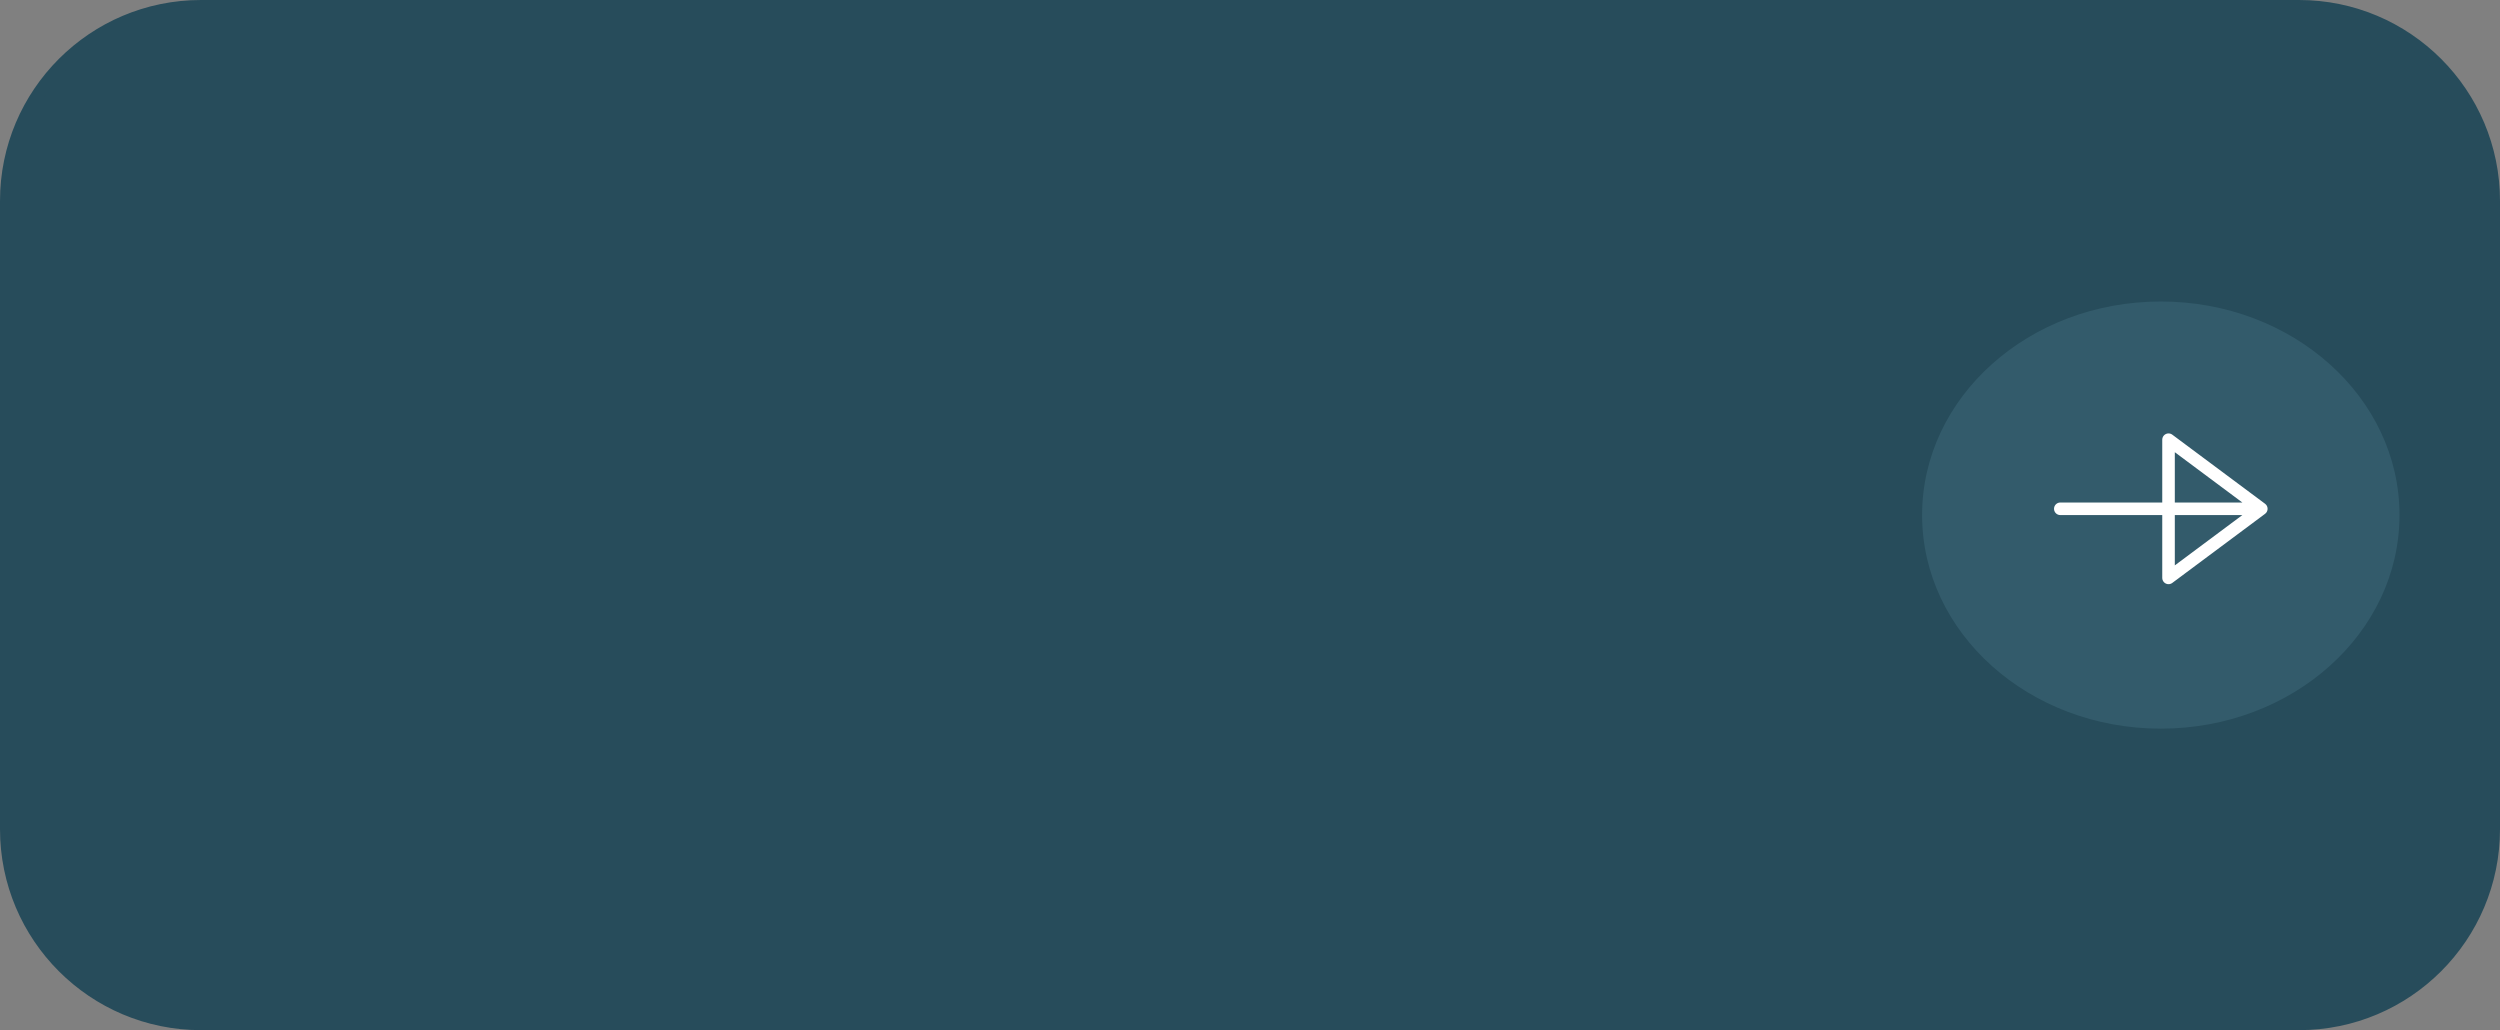 <svg width="199" height="82" viewBox="0 0 199 82" fill="none" xmlns="http://www.w3.org/2000/svg">
<rect x="0" y="0" width="199" height="82" fill="#808080" stroke="none"/>
<path d="M0.5 16C0.5 7.44 7.44 0.5 16 0.5H183C191.56 0.5 198.5 7.44 198.5 16V66C198.5 74.56 191.56 81.5 183 81.5H16C7.44 81.5 0.5 74.56 0.5 66V16Z" fill="#274C5B"/>
<path d="M172 58C182.493 58 191 50.389 191 41C191 31.611 182.493 24 172 24C161.507 24 153 31.611 153 41C153 50.389 161.507 58 172 58Z" fill="#335B6B"/>
<path d="M178.974 40.5H164M172.615 35L180 40.5L172.615 46V35Z" stroke="white" stroke-linecap="round" stroke-linejoin="round"/>
<path d="M0.5 16C0.5 7.44 7.44 0.5 16 0.5H183C191.56 0.5 198.5 7.44 198.5 16V66C198.5 74.56 191.56 81.5 183 81.5H16C7.44 81.5 0.5 74.56 0.5 66V16Z" stroke="#274C5B"/>
</svg>
